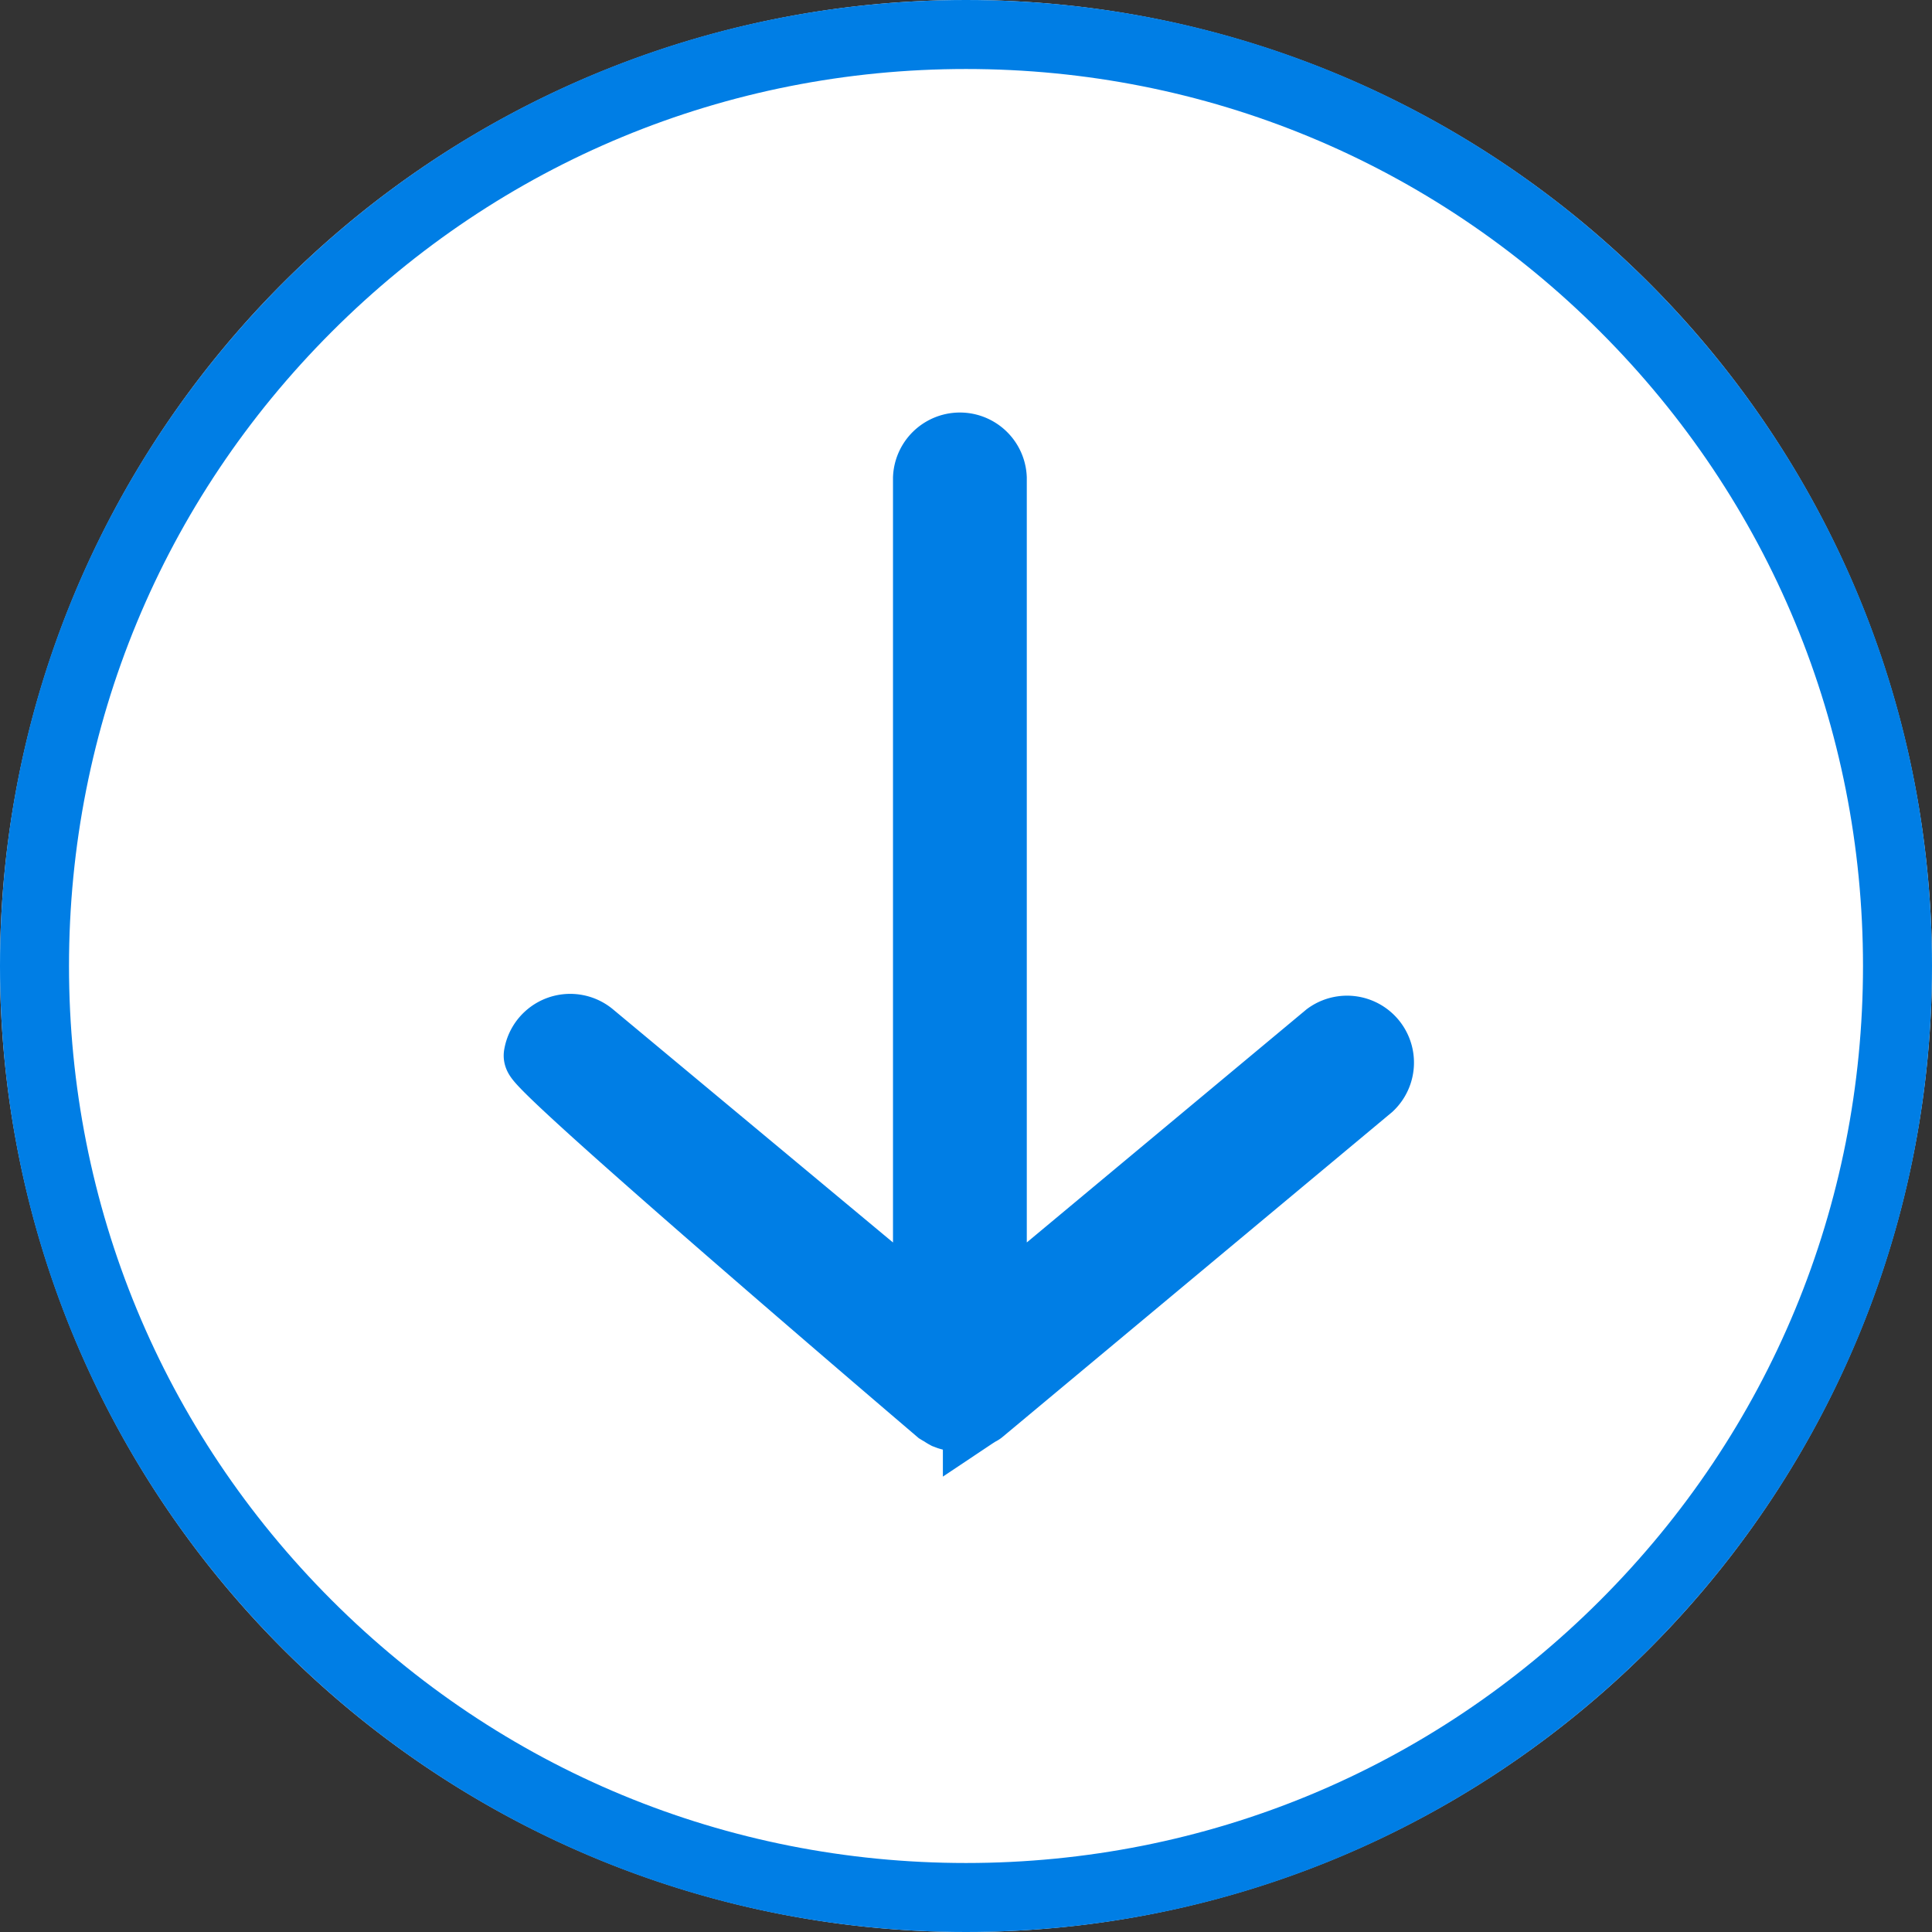 <svg xmlns="http://www.w3.org/2000/svg" width="28" height="28" viewBox="0 0 28 28">
  <rect x="0" y="0" width="28" height="28" fill="#333333" stroke="none"/>
  <g id="Group_9954" data-name="Group 9954" transform="translate(28 28) rotate(180)">
    <g id="Component_15_1213" data-name="Component 15 – 1213">
      <g id="Path_4122" data-name="Path 4122" fill="#ffffff">
        <path d="M14,0A14,14,0,1,1,0,14,14,14,0,0,1,14,0Z" stroke="none"/>
        <path d="M 14 1 C 10.528 1 7.263 2.352 4.808 4.808 C 2.352 7.263 1 10.528 1 14 C 1 17.472 2.352 20.737 4.808 23.192 C 7.263 25.648 10.528 27 14 27 C 17.472 27 20.737 25.648 23.192 23.192 C 25.648 20.737 27 17.472 27 14 C 27 10.528 25.648 7.263 23.192 4.808 C 20.737 2.352 17.472 1 14 1 M 14 0 C 21.732 0 28 6.268 28 14 C 28 21.732 21.732 28 14 28 C 6.268 28 0 21.732 0 14 C 0 6.268 6.268 0 14 0 Z" stroke="none" fill="#007ee5"/>
      </g>
      <path id="up-arrow_1_" data-name="up-arrow (1)" d="M20.2,12.294a.47.47,0,0,1-.773.277L14.558,8.517V20.664a.47.47,0,0,1-.939,0V8.517L8.754,12.571a.47.47,0,0,1-.6-.721l5.636-4.7c.014-.011.03-.014.045-.024a.509.509,0,0,1,.058-.038c.013-.006.026-.01.04-.015A.45.45,0,0,1,14,7.06a.472.472,0,0,1,.067-.011c.008,0,.014,0,.021,0s.013,0,.021,0a.438.438,0,0,1,.069.011.46.46,0,0,1,.068.016l.04.015a.451.451,0,0,1,.059.038.456.456,0,0,1,.044.024S20.224,12.126,20.2,12.294Zm-.172-.444" transform="translate(0 0.409)" fill="#007ee5" stroke="#007ee5" stroke-width="1"/>
    </g>
  </g>
</svg>
